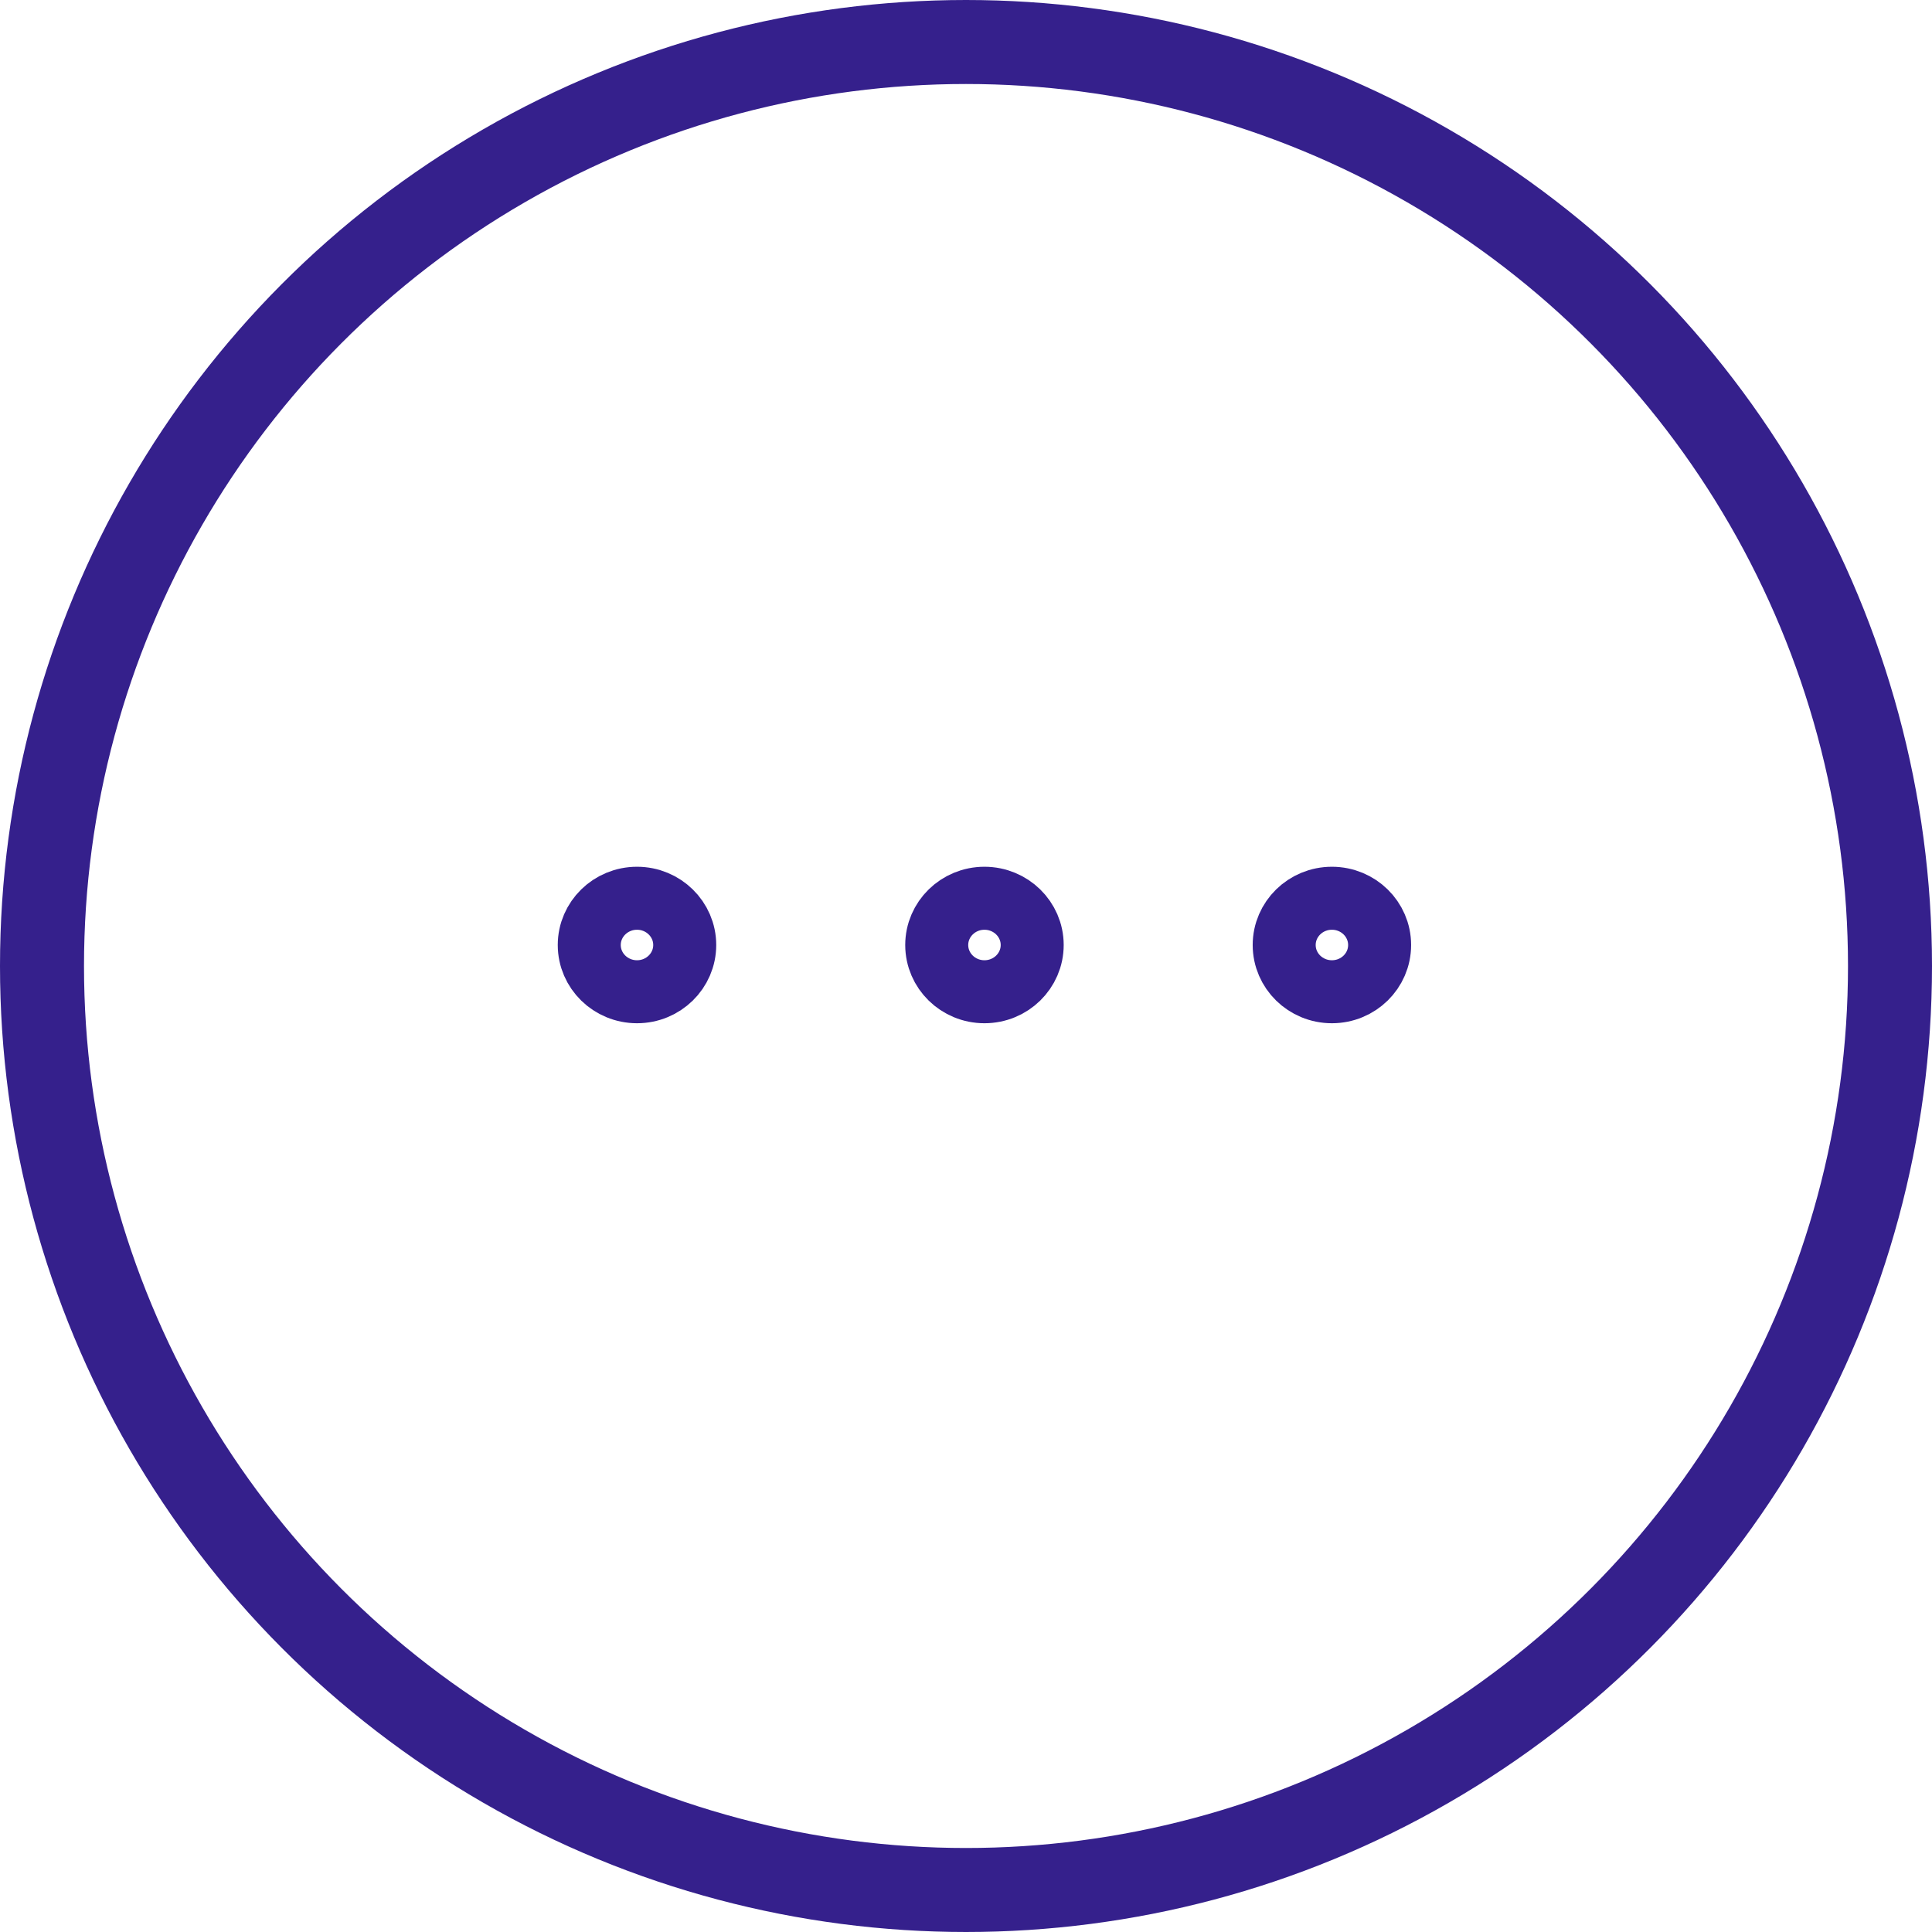 <svg width="46" height="46" viewBox="0 0 46 46" fill="none" xmlns="http://www.w3.org/2000/svg">
<circle cx="23" cy="23" r="22" stroke="#35208C" stroke-width="2"/>
<path d="M15.167 23.613C15.794 23.613 16.303 23.115 16.303 22.5C16.303 21.886 15.794 21.387 15.167 21.387C14.539 21.387 14.03 21.886 14.03 22.5C14.03 23.115 14.539 23.613 15.167 23.613Z" stroke="#35208C" stroke-width="1.5" stroke-linecap="round" stroke-linejoin="round"/>
<path d="M23.439 23.613C24.067 23.613 24.576 23.115 24.576 22.5C24.576 21.886 24.067 21.387 23.439 21.387C22.812 21.387 22.303 21.886 22.303 22.5C22.303 23.115 22.812 23.613 23.439 23.613Z" stroke="#35208C" stroke-width="1.5" stroke-linecap="round" stroke-linejoin="round"/>
<path d="M31.712 23.613C32.34 23.613 32.848 23.115 32.848 22.5C32.848 21.886 32.34 21.387 31.712 21.387C31.084 21.387 30.576 21.886 30.576 22.5C30.576 23.115 31.084 23.613 31.712 23.613Z" stroke="#35208C" stroke-width="1.5" stroke-linecap="round" stroke-linejoin="round"/>
</svg>
